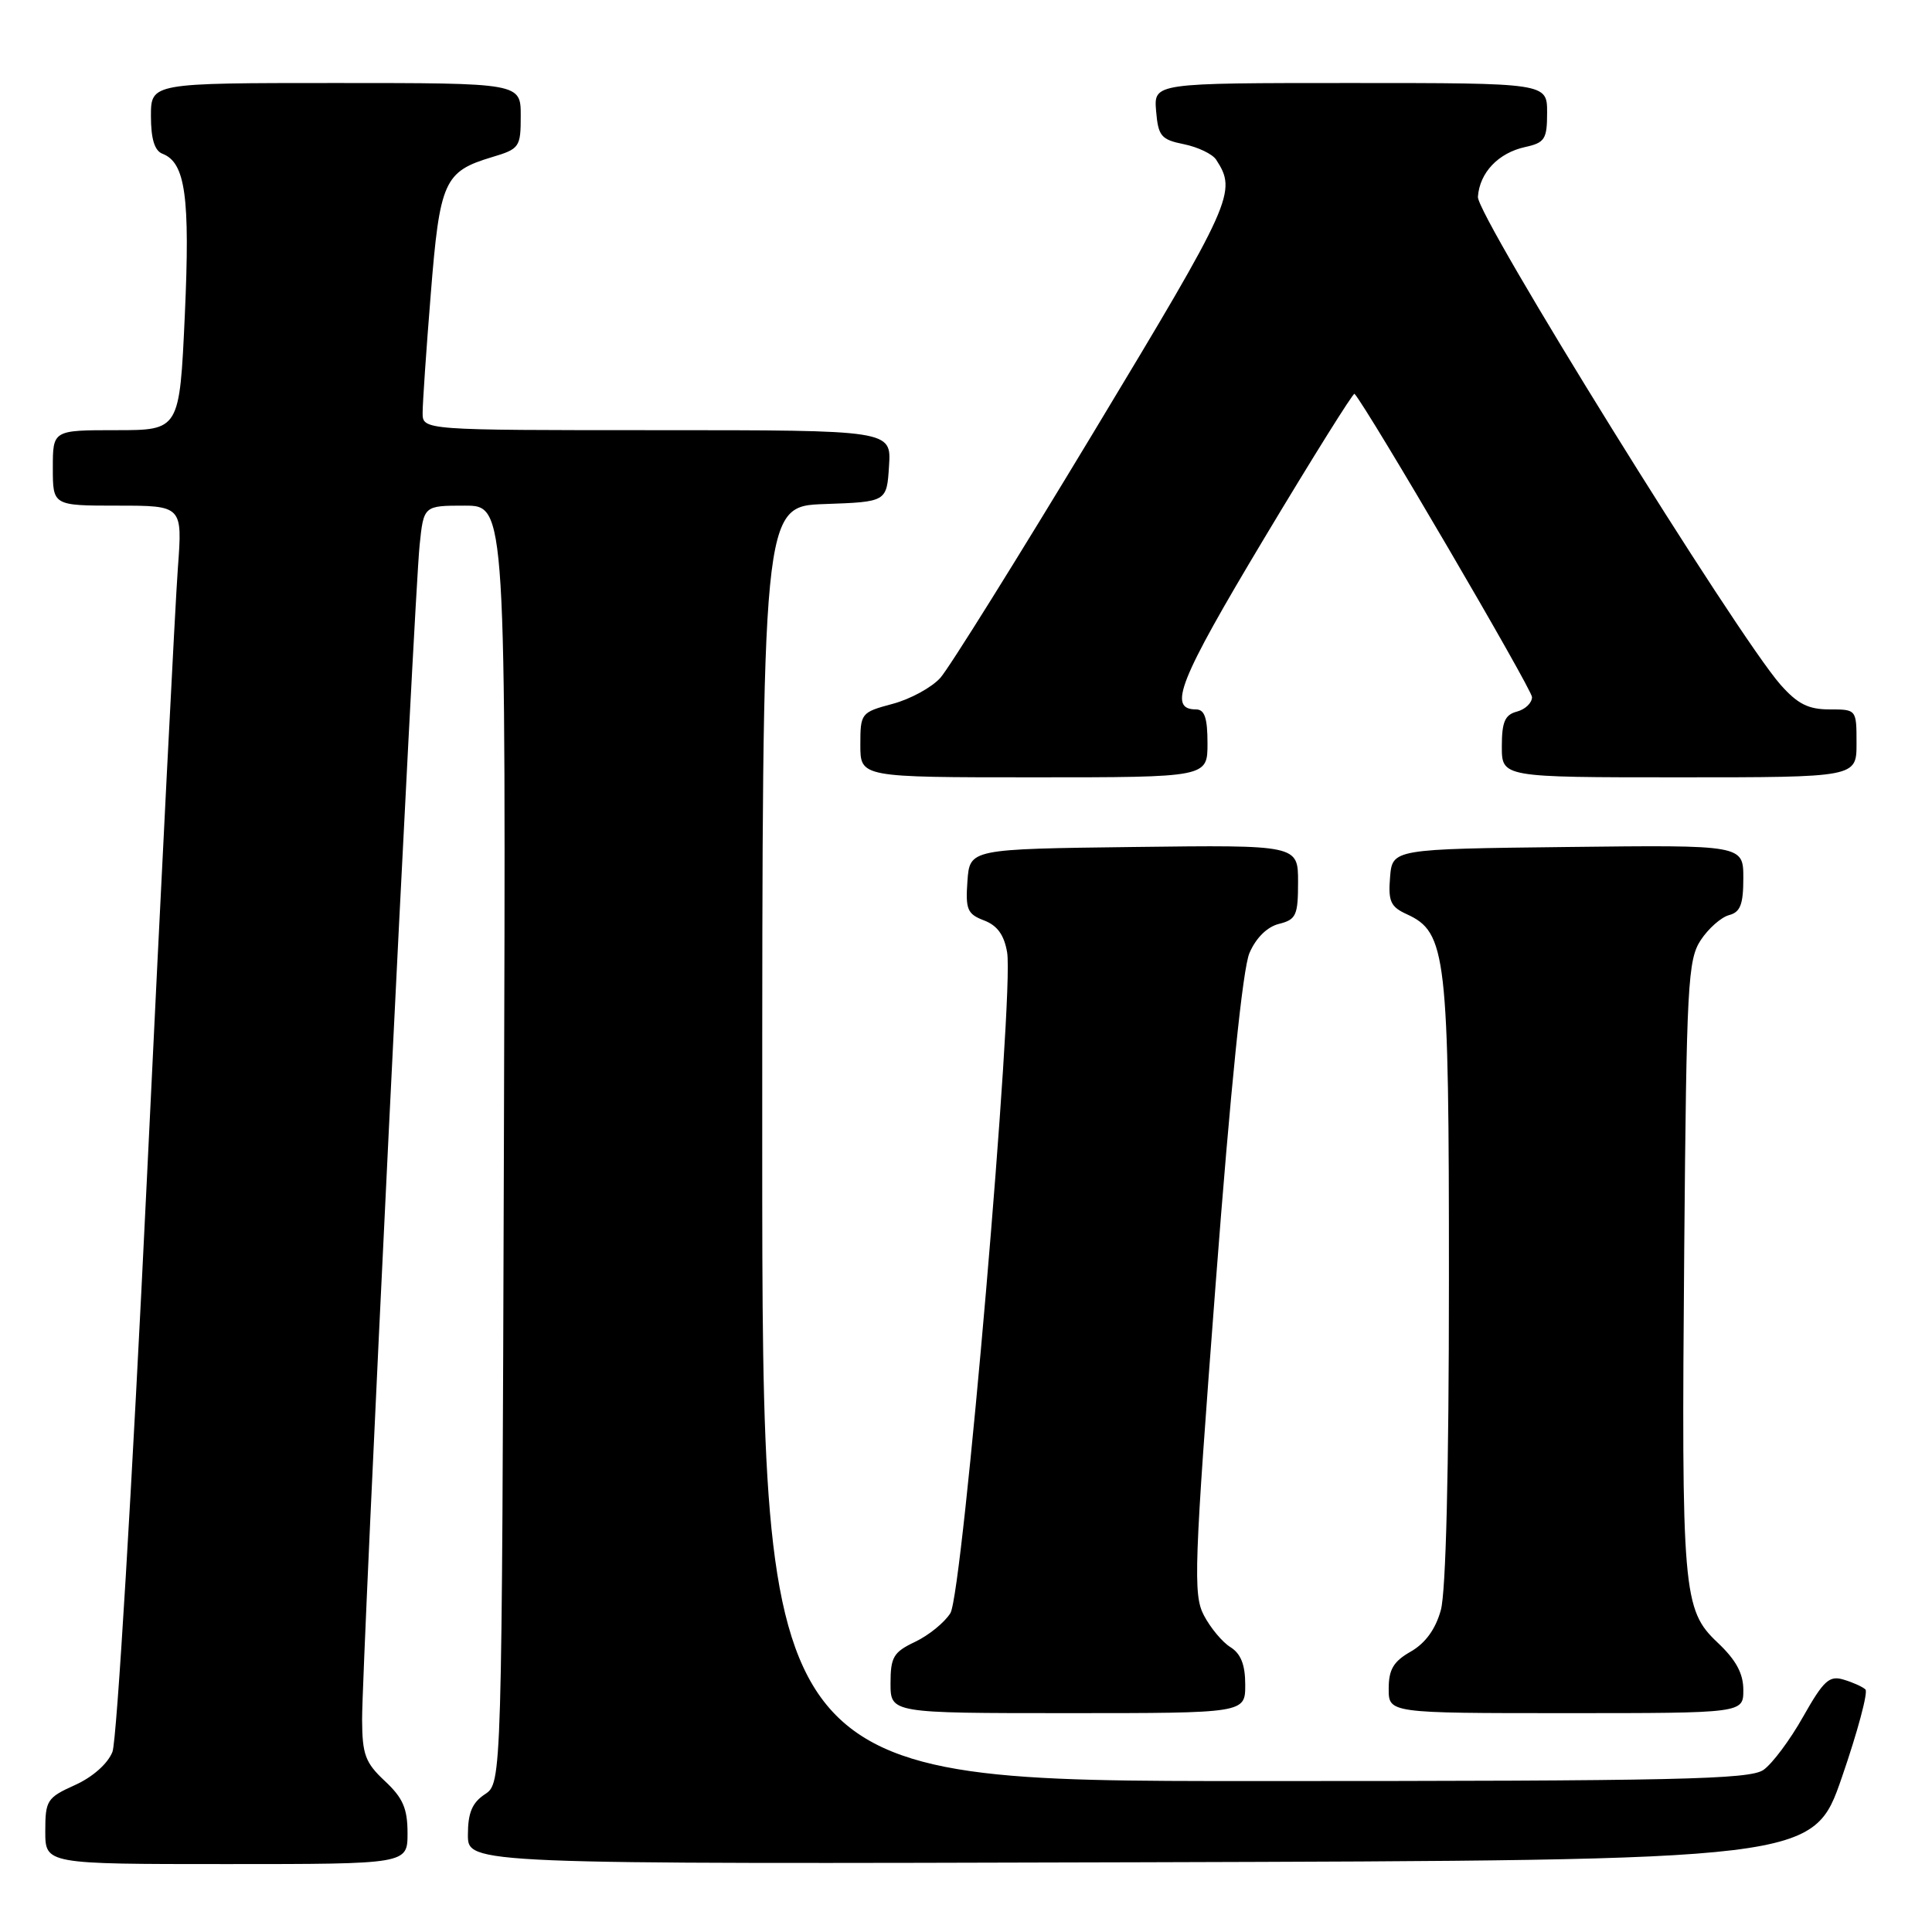 <?xml version="1.0" encoding="UTF-8" standalone="no"?>
<!DOCTYPE svg PUBLIC "-//W3C//DTD SVG 1.1//EN" "http://www.w3.org/Graphics/SVG/1.1/DTD/svg11.dtd" >
<svg xmlns="http://www.w3.org/2000/svg" xmlns:xlink="http://www.w3.org/1999/xlink" version="1.1" viewBox="0 0 256 256">
 <g >
 <path fill="currentColor"
d=" M 54.00 242.90 C 54.00 239.64 53.39 238.23 51.00 236.00 C 48.40 233.57 48.00 232.49 47.98 227.85 C 47.95 220.78 54.89 79.01 55.60 72.25 C 56.14 67.00 56.14 67.00 61.59 67.00 C 67.04 67.00 67.04 67.00 66.77 151.63 C 66.50 236.26 66.50 236.26 64.25 237.75 C 62.56 238.87 62.00 240.21 62.00 243.13 C 62.00 247.01 62.00 247.01 151.13 246.76 C 240.26 246.50 240.26 246.50 244.06 235.50 C 246.15 229.45 247.55 224.21 247.18 223.86 C 246.81 223.51 245.51 222.92 244.29 222.56 C 242.39 221.98 241.64 222.68 238.93 227.46 C 237.21 230.53 234.84 233.70 233.67 234.52 C 231.85 235.79 222.35 236.00 166.28 236.00 C 101.00 236.00 101.00 236.00 101.00 151.54 C 101.00 67.08 101.00 67.08 109.25 66.79 C 117.50 66.50 117.50 66.50 117.80 61.75 C 118.11 57.00 118.11 57.00 87.05 57.00 C 56.00 57.00 56.00 57.00 56.00 54.70 C 56.00 53.43 56.48 46.35 57.08 38.95 C 58.27 24.01 58.85 22.73 65.16 20.83 C 68.85 19.73 69.00 19.51 69.00 15.34 C 69.00 11.00 69.00 11.00 44.50 11.00 C 20.00 11.00 20.00 11.00 20.00 15.39 C 20.00 18.39 20.48 19.97 21.52 20.37 C 24.57 21.54 25.20 26.06 24.49 41.75 C 23.79 57.00 23.79 57.00 15.39 57.00 C 7.00 57.00 7.00 57.00 7.00 62.00 C 7.00 67.00 7.00 67.00 15.59 67.00 C 24.18 67.00 24.18 67.00 23.57 75.25 C 23.23 79.79 21.38 116.35 19.45 156.50 C 17.52 196.65 15.48 230.68 14.90 232.13 C 14.28 233.70 12.27 235.48 9.93 236.53 C 6.23 238.20 6.00 238.56 6.00 242.65 C 6.00 247.00 6.00 247.00 30.00 247.00 C 54.00 247.00 54.00 247.00 54.00 242.90 Z  M 165.00 223.24 C 165.00 220.58 164.42 219.12 163.03 218.25 C 161.95 217.58 160.37 215.67 159.51 214.02 C 158.09 211.28 158.22 207.63 161.07 170.26 C 163.05 144.24 164.67 128.33 165.56 126.28 C 166.42 124.28 167.90 122.81 169.47 122.42 C 171.75 121.85 172.00 121.29 172.00 116.87 C 172.00 111.96 172.00 111.96 150.25 112.23 C 128.50 112.50 128.50 112.50 128.19 116.75 C 127.92 120.51 128.18 121.12 130.39 121.96 C 132.15 122.63 133.06 123.89 133.45 126.20 C 134.38 131.74 127.57 211.16 125.93 213.75 C 125.16 214.99 123.05 216.70 121.26 217.55 C 118.39 218.91 118.00 219.57 118.00 223.05 C 118.00 227.00 118.00 227.00 141.50 227.00 C 165.00 227.00 165.00 227.00 165.00 223.24 Z  M 231.00 223.93 C 231.00 221.74 230.03 219.95 227.60 217.66 C 222.98 213.30 222.79 211.05 223.17 165.45 C 223.47 130.43 223.65 127.18 225.35 124.58 C 226.37 123.03 228.06 121.54 229.10 121.26 C 230.60 120.87 231.00 119.85 231.00 116.36 C 231.00 111.96 231.00 111.96 207.75 112.23 C 184.50 112.50 184.50 112.50 184.19 116.24 C 183.93 119.42 184.26 120.16 186.39 121.13 C 191.67 123.54 192.00 126.42 191.99 169.77 C 191.99 194.80 191.59 210.92 190.92 213.34 C 190.22 215.88 188.87 217.73 186.94 218.84 C 184.65 220.14 184.01 221.21 184.01 223.75 C 184.00 227.00 184.00 227.00 207.50 227.00 C 231.00 227.00 231.00 227.00 231.00 223.93 Z  M 160.00 98.50 C 160.00 95.13 159.62 94.00 158.47 94.00 C 154.70 94.00 156.22 90.18 167.47 71.40 C 173.91 60.65 179.32 52.00 179.48 52.18 C 181.20 54.08 203.00 91.33 203.00 92.37 C 203.00 93.14 202.10 94.00 201.00 94.29 C 199.41 94.71 199.00 95.65 199.00 98.91 C 199.00 103.00 199.00 103.00 222.50 103.00 C 246.00 103.00 246.00 103.00 246.00 98.50 C 246.00 94.00 246.00 94.00 242.41 94.00 C 239.62 94.00 238.19 93.28 235.94 90.74 C 230.16 84.20 195.65 28.58 195.83 26.08 C 196.06 22.86 198.54 20.26 202.10 19.48 C 204.70 18.91 205.00 18.43 205.00 14.92 C 205.00 11.00 205.00 11.00 178.94 11.00 C 152.88 11.00 152.88 11.00 153.19 14.71 C 153.47 18.04 153.85 18.50 156.88 19.11 C 158.74 19.49 160.65 20.41 161.14 21.15 C 163.93 25.43 163.41 26.58 144.94 57.22 C 134.90 73.87 125.75 88.54 124.60 89.82 C 123.46 91.09 120.61 92.65 118.26 93.27 C 114.08 94.39 114.00 94.50 114.00 98.71 C 114.00 103.00 114.00 103.00 137.00 103.00 C 160.00 103.00 160.00 103.00 160.00 98.50 Z "/>
</g>
</svg>